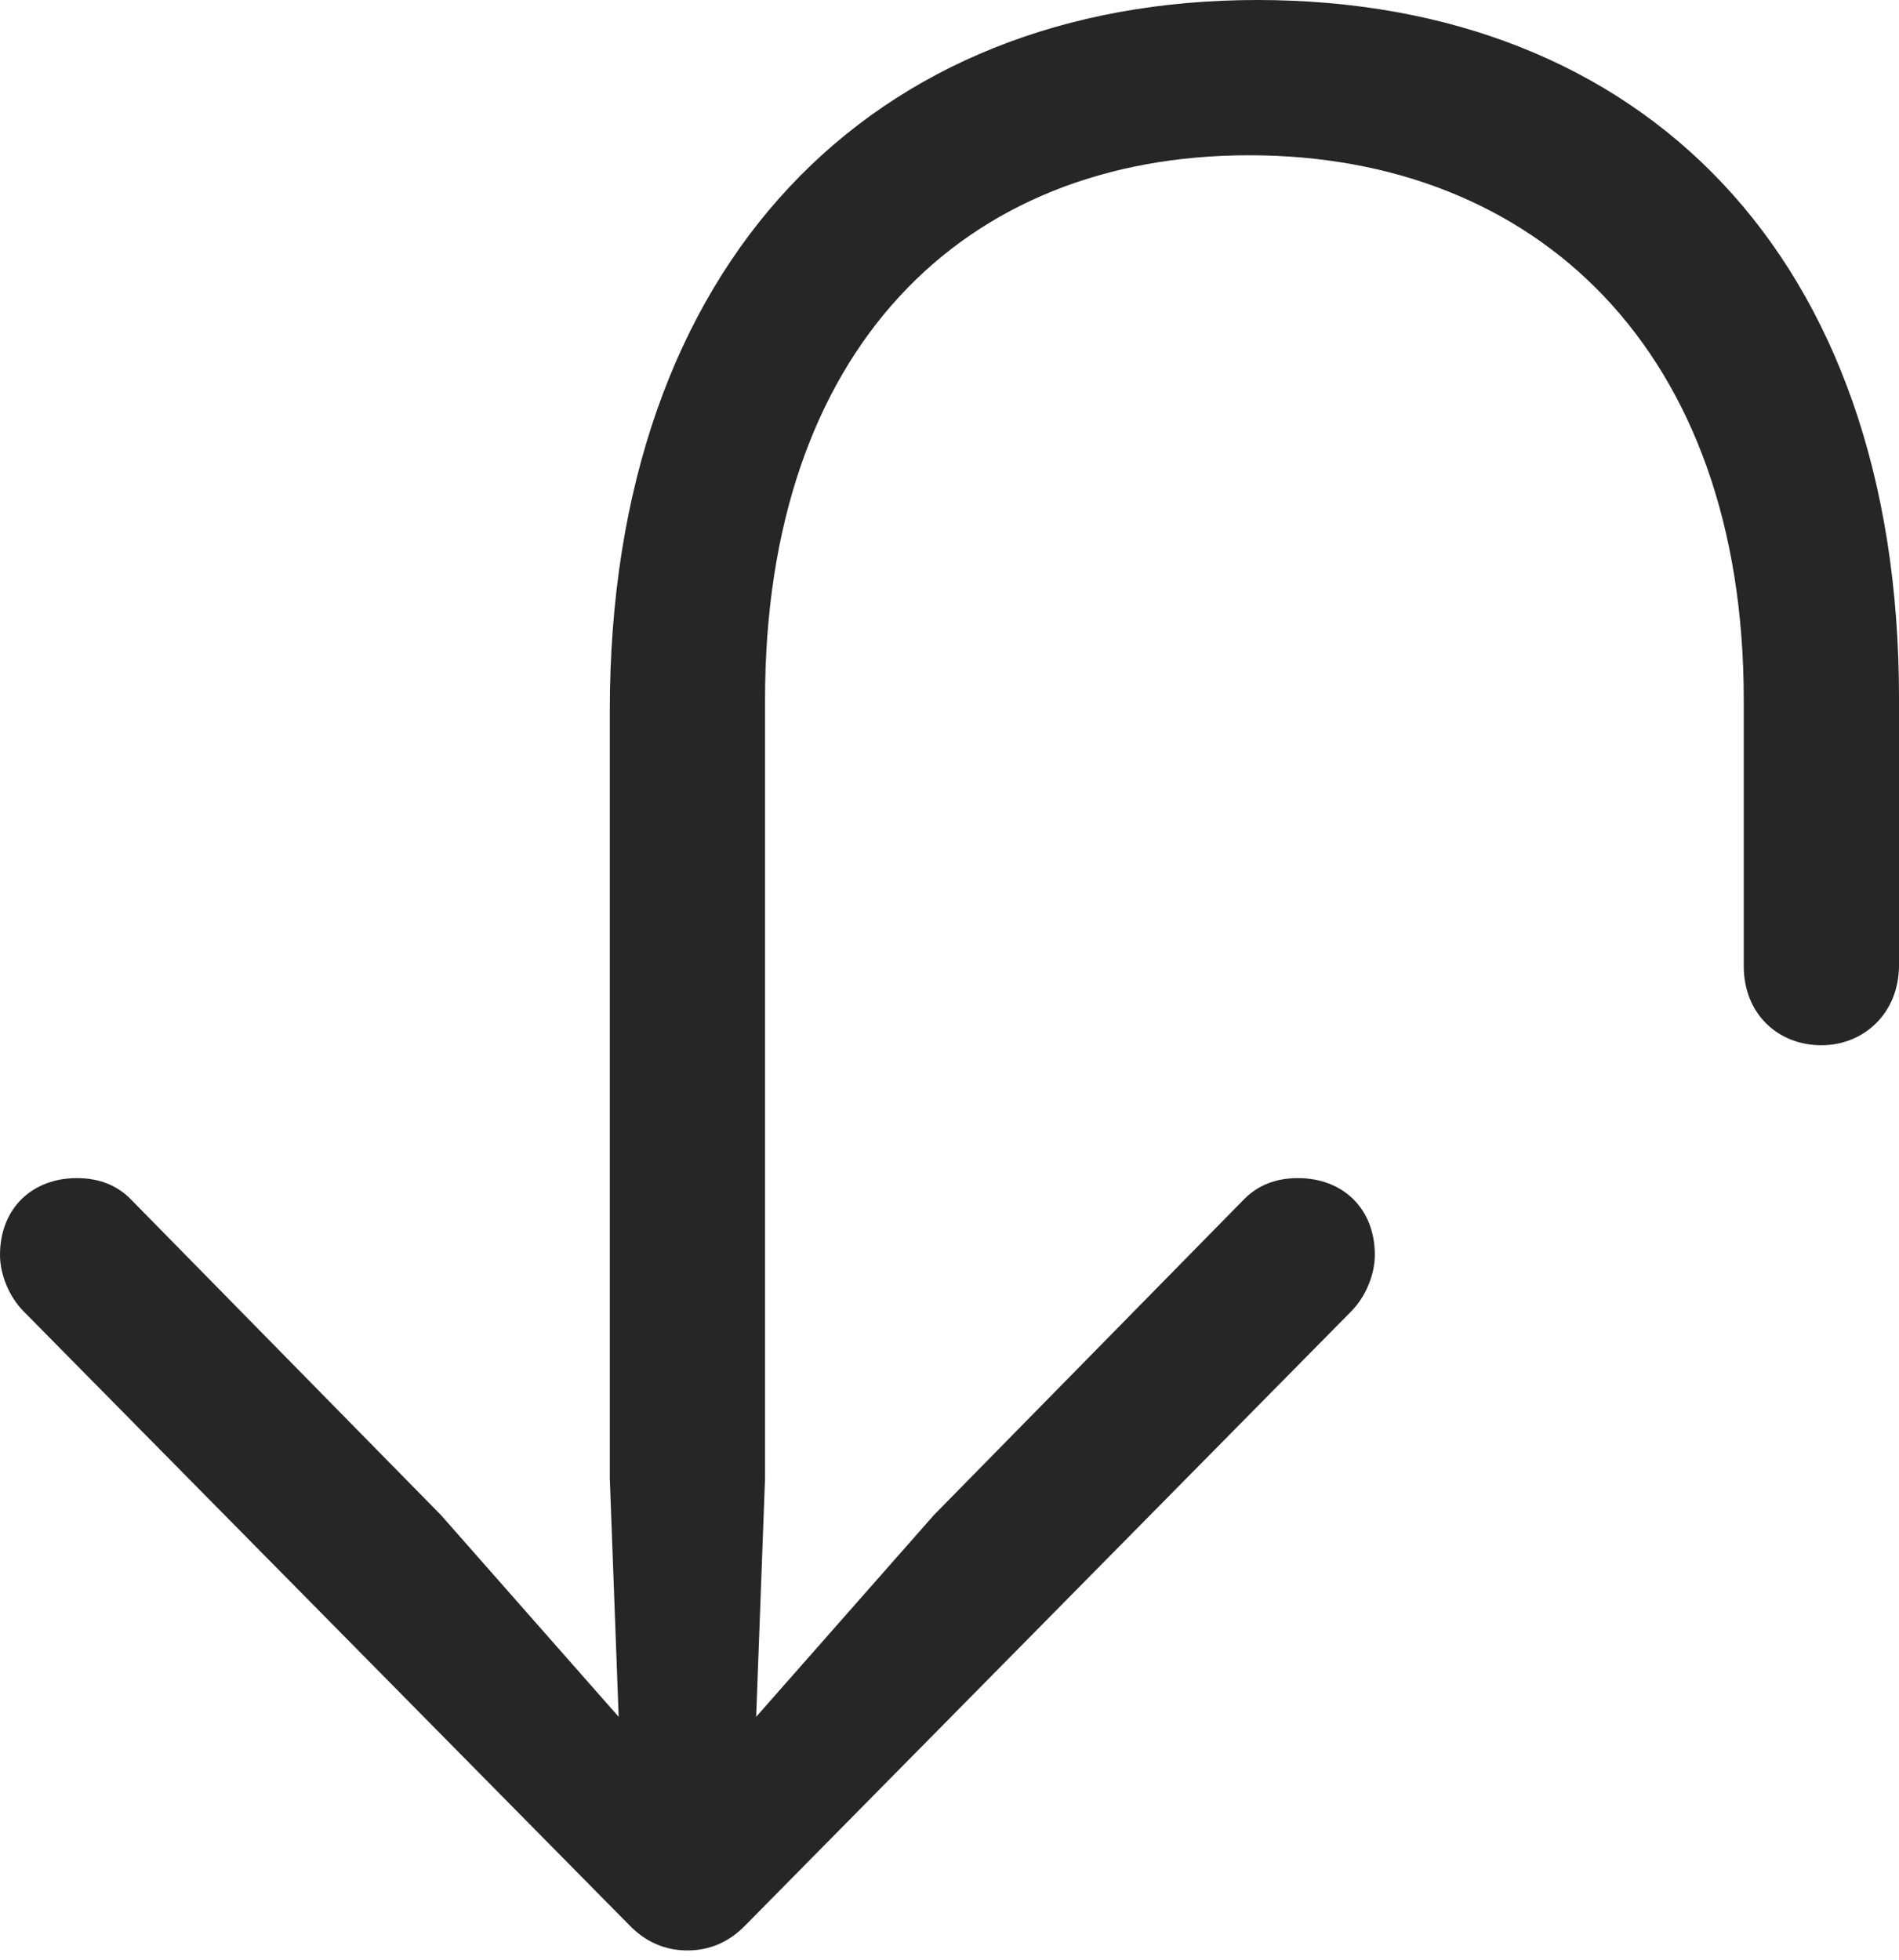 <?xml version="1.0" encoding="UTF-8"?>
<!--Generator: Apple Native CoreSVG 326-->
<!DOCTYPE svg
PUBLIC "-//W3C//DTD SVG 1.1//EN"
       "http://www.w3.org/Graphics/SVG/1.1/DTD/svg11.dtd">
<svg version="1.1" xmlns="http://www.w3.org/2000/svg" xmlns:xlink="http://www.w3.org/1999/xlink" viewBox="0 0 593.25 612.25">
 <g>
  <rect height="612.25" opacity="0" width="593.25" x="0" y="0"/>
  <path d="M392.75 0C272.75 0 190.5 81.75 190.5 222L190.5 461.75L194 555.75L206.25 551L137.75 473.25L40.75 374.5C36.5 370.25 31 368 24 368C10 368 0 377.5 0 392C0 398 2.75 405 7.5 409.75L196.5 601.25C201.75 606.75 208 609.25 214.75 609.25C221.5 609.25 227.75 606.75 233 601.25L422 409.75C426.75 405 429.5 398 429.5 392C429.5 377.5 419.5 368 405.5 368C398.5 368 393 370.25 388.75 374.5L291.75 473.25L223.25 551L235.5 555.75L239 461.75L239 218.5C239 109.25 300.75 48.5 390.25 48.5C479.75 48.5 544.75 109.25 544.75 218.5L544.75 301.75C544.75 316.75 555.5 326.5 569 326.5C582.25 326.5 593.25 316.5 593.25 301.5L593.25 218C593.25 80 513 0 392.75 0Z" fill="black" fill-opacity="0.85"/>
 </g>
</svg>
